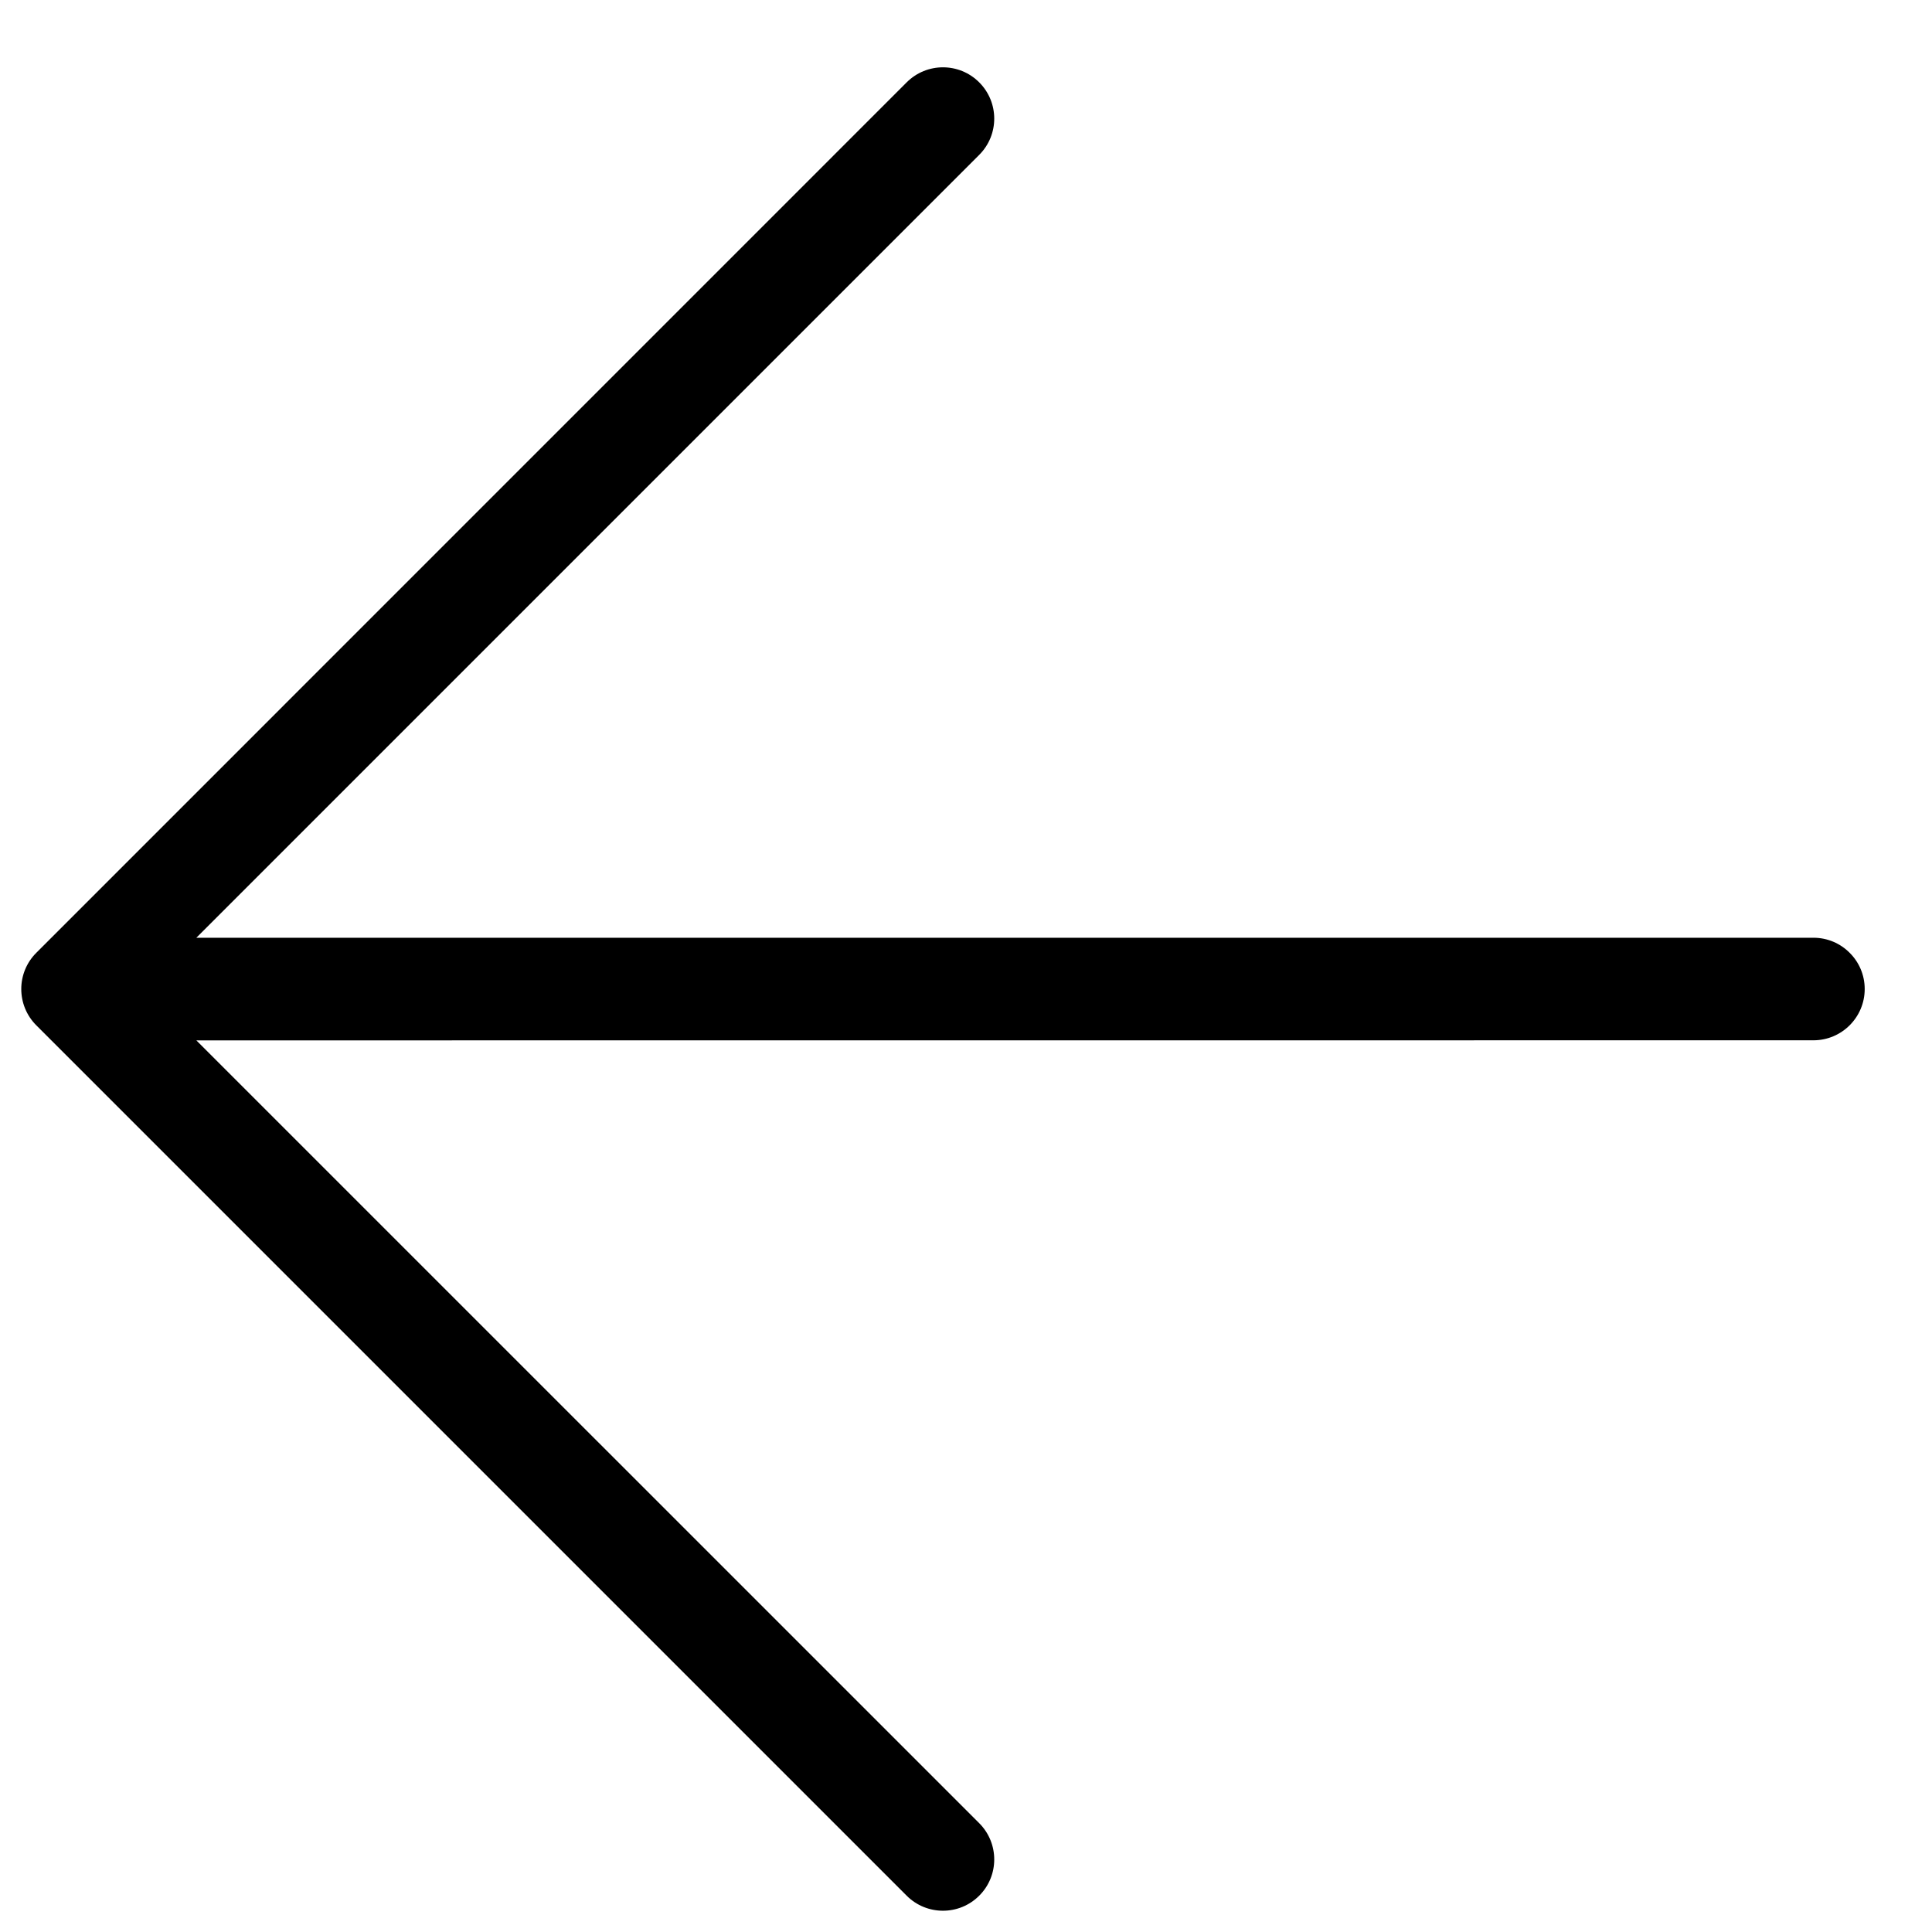 <svg width="24" height="24" viewBox="0 0 24 24" fill="none" xmlns="http://www.w3.org/2000/svg">
<path d="M0.451 12.737L11.263 23.549C11.512 23.798 11.916 23.798 12.164 23.549C12.413 23.301 12.413 22.897 12.164 22.648L2.439 12.924L22.527 12.923C22.878 12.923 23.164 12.638 23.164 12.286C23.164 12.11 23.093 11.951 22.977 11.836C22.862 11.72 22.703 11.649 22.527 11.649L2.439 11.649L12.164 1.924C12.413 1.675 12.413 1.272 12.164 1.023C11.916 0.774 11.512 0.774 11.263 1.023L0.451 11.836C0.202 12.084 0.202 12.488 0.451 12.737Z" fill="black"/>
</svg>
